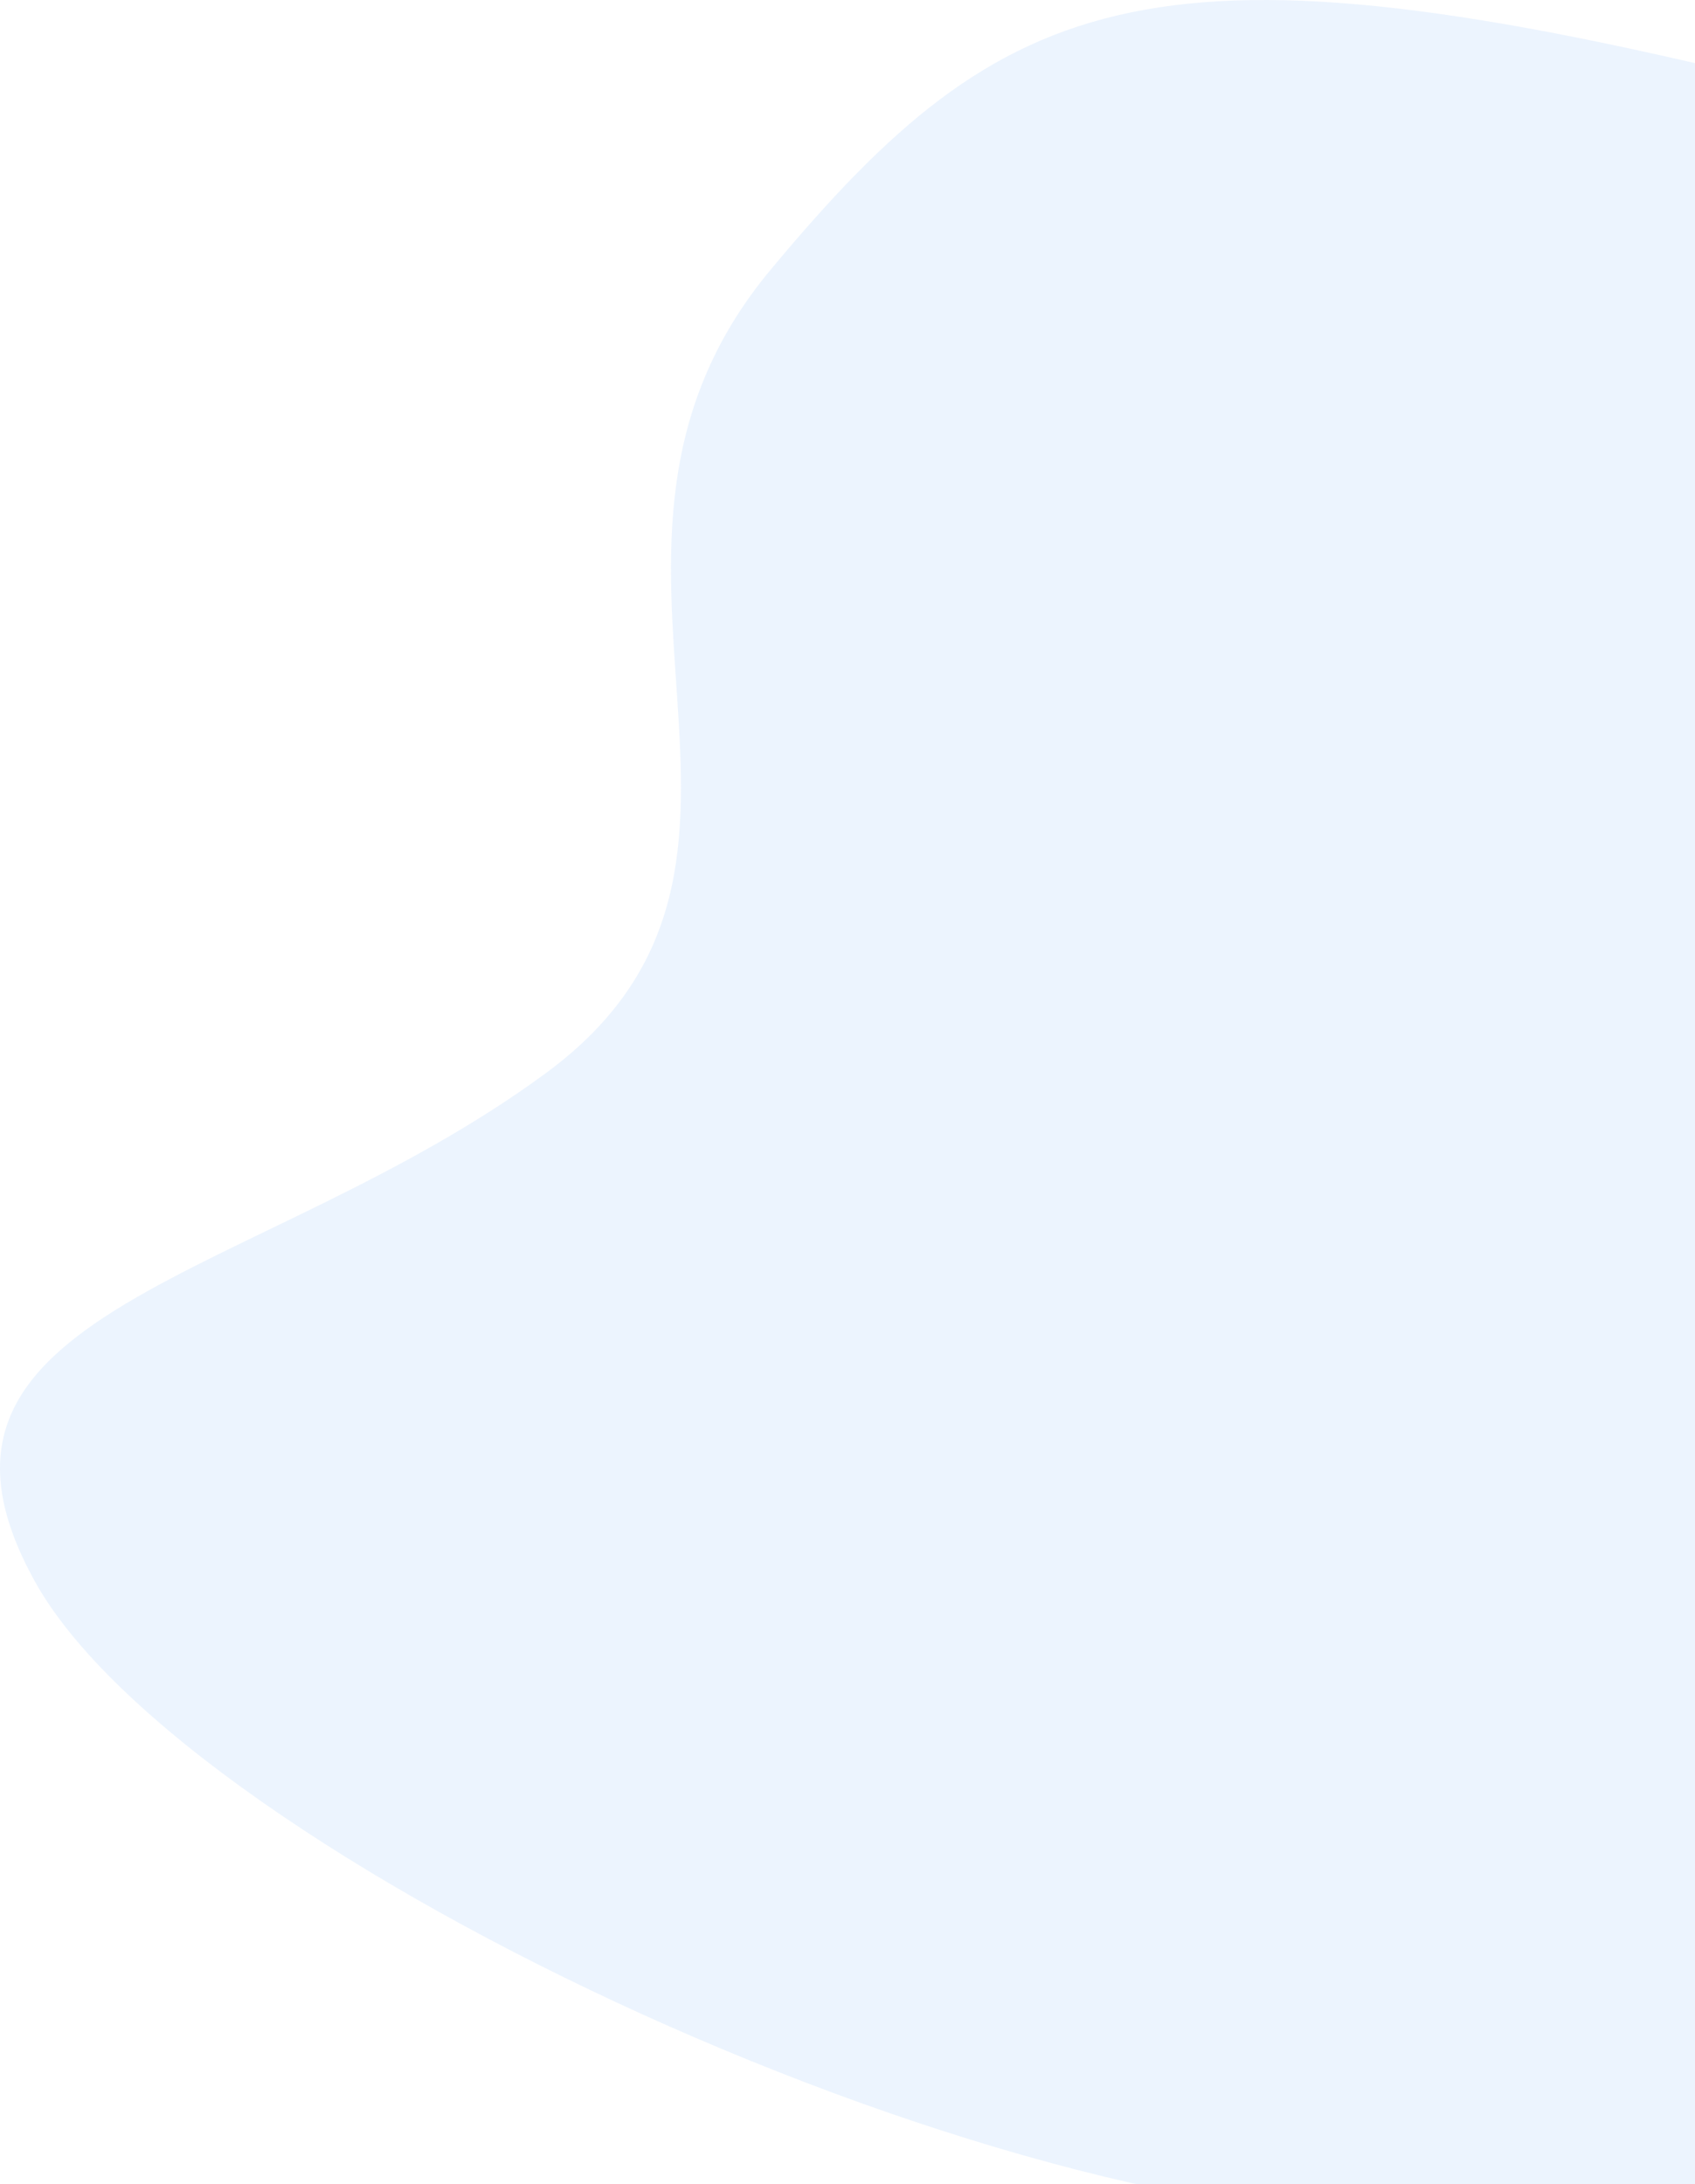 <svg width="642" height="827" viewBox="0 0 642 827" fill="none" xmlns="http://www.w3.org/2000/svg">
<path d="M291.799 102.228C381.202 -5.141 437.356 -27.315 678.965 32.788C720 42.996 856.5 102.228 871 192.5C890.461 313.654 877.72 286.04 1066.13 406.246C1254.54 526.453 1047.66 525.87 1001.85 629.738C956.04 733.606 812.5 819.239 554.835 839.225C389.329 852.062 70.877 702.679 13.246 598.811C-44.386 494.943 98.215 486.19 206.829 406.246C315.442 326.303 202.396 209.597 291.799 102.228Z" fill="#458FF6" fill-opacity="0.1"/>
</svg>
